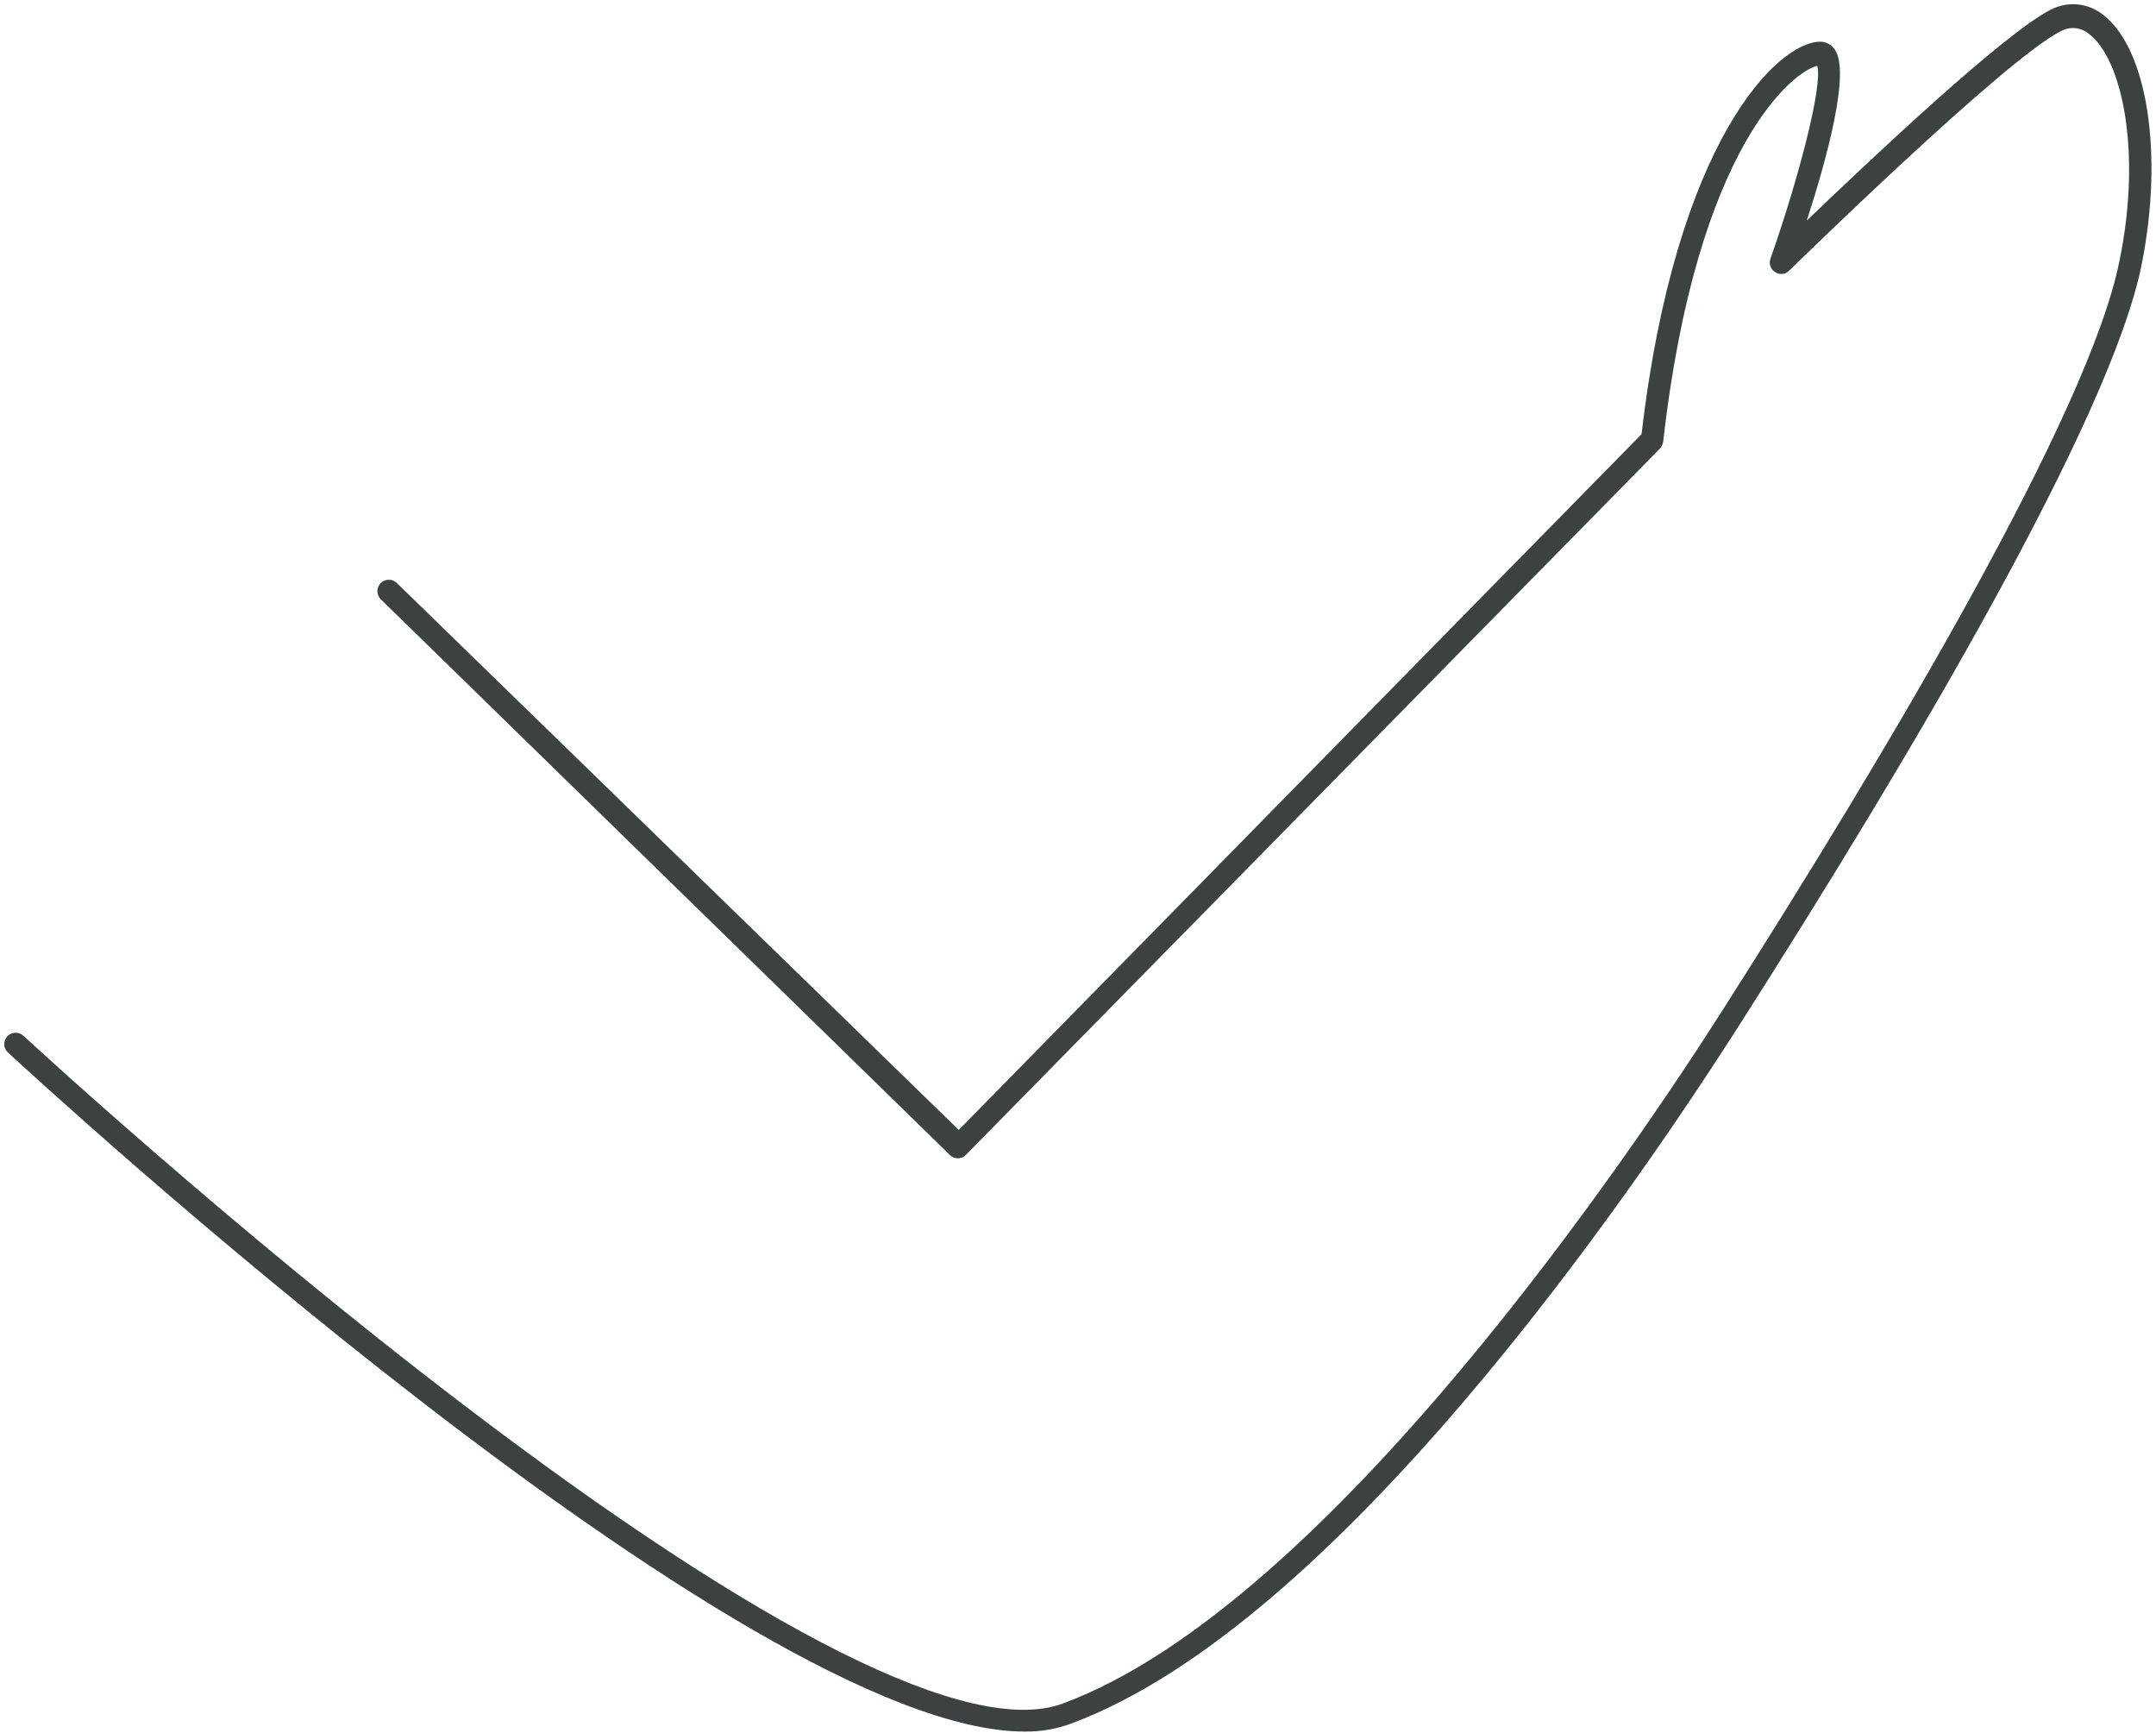<svg width="229" height="184" viewBox="0 0 229 184" fill="none" xmlns="http://www.w3.org/2000/svg">
<path d="M108.821 183.871C79.158 183.871 4.167 114.829 0.807 111.731C0.693 111.619 0.604 111.485 0.542 111.337C0.481 111.19 0.449 111.032 0.449 110.872C0.449 110.712 0.481 110.554 0.542 110.407C0.604 110.259 0.693 110.125 0.807 110.013C1.037 109.79 1.345 109.665 1.665 109.665C1.985 109.665 2.293 109.79 2.523 110.013C2.741 110.231 24.474 130.293 48.939 148.951C81.044 173.441 103.14 184.501 112.882 180.895C140.998 170.513 173.658 121.895 182.99 107.23C200.468 79.811 221.96 43.729 225.127 27.66C227.544 15.923 225.32 6.219 221.911 3.63C221.502 3.272 220.991 3.049 220.45 2.993C219.909 2.936 219.364 3.049 218.889 3.315C212.967 6.268 190.266 28.532 190.024 28.749C189.834 28.942 189.583 29.062 189.313 29.088C189.044 29.115 188.774 29.046 188.55 28.895C188.317 28.754 188.14 28.538 188.048 28.283C187.955 28.027 187.953 27.748 188.042 27.491C191.016 19.045 193.627 9.075 193.022 6.994C190.605 7.502 180.234 15.343 176.656 46.899C176.613 47.168 176.496 47.42 176.317 47.625L102.584 122.645C102.473 122.758 102.342 122.848 102.196 122.909C102.051 122.97 101.895 123.001 101.737 123.001C101.58 123.001 101.424 122.97 101.278 122.909C101.133 122.848 101.002 122.758 100.891 122.645L40.454 63.646C40.223 63.421 40.091 63.114 40.086 62.792C40.082 62.469 40.205 62.159 40.43 61.928C40.654 61.697 40.961 61.564 41.283 61.56C41.605 61.555 41.915 61.679 42.146 61.903L101.834 119.983L174.359 46.101C178.01 14.81 188.864 4.428 193.336 4.428C193.651 4.427 193.961 4.506 194.236 4.659C194.511 4.811 194.742 5.032 194.908 5.3C196.528 7.72 194.062 16.77 191.91 23.425C198.679 16.916 212.991 3.436 217.802 1.04C218.683 0.573 219.681 0.375 220.673 0.469C221.666 0.564 222.609 0.947 223.386 1.573C228.076 5.179 229.817 16.286 227.496 27.999C224.256 44.455 202.62 80.804 185.02 108.416C172.933 127.413 141.747 172.691 113.704 183.049C112.139 183.616 110.485 183.895 108.821 183.871Z" fill="#3C4242"/>
</svg>
